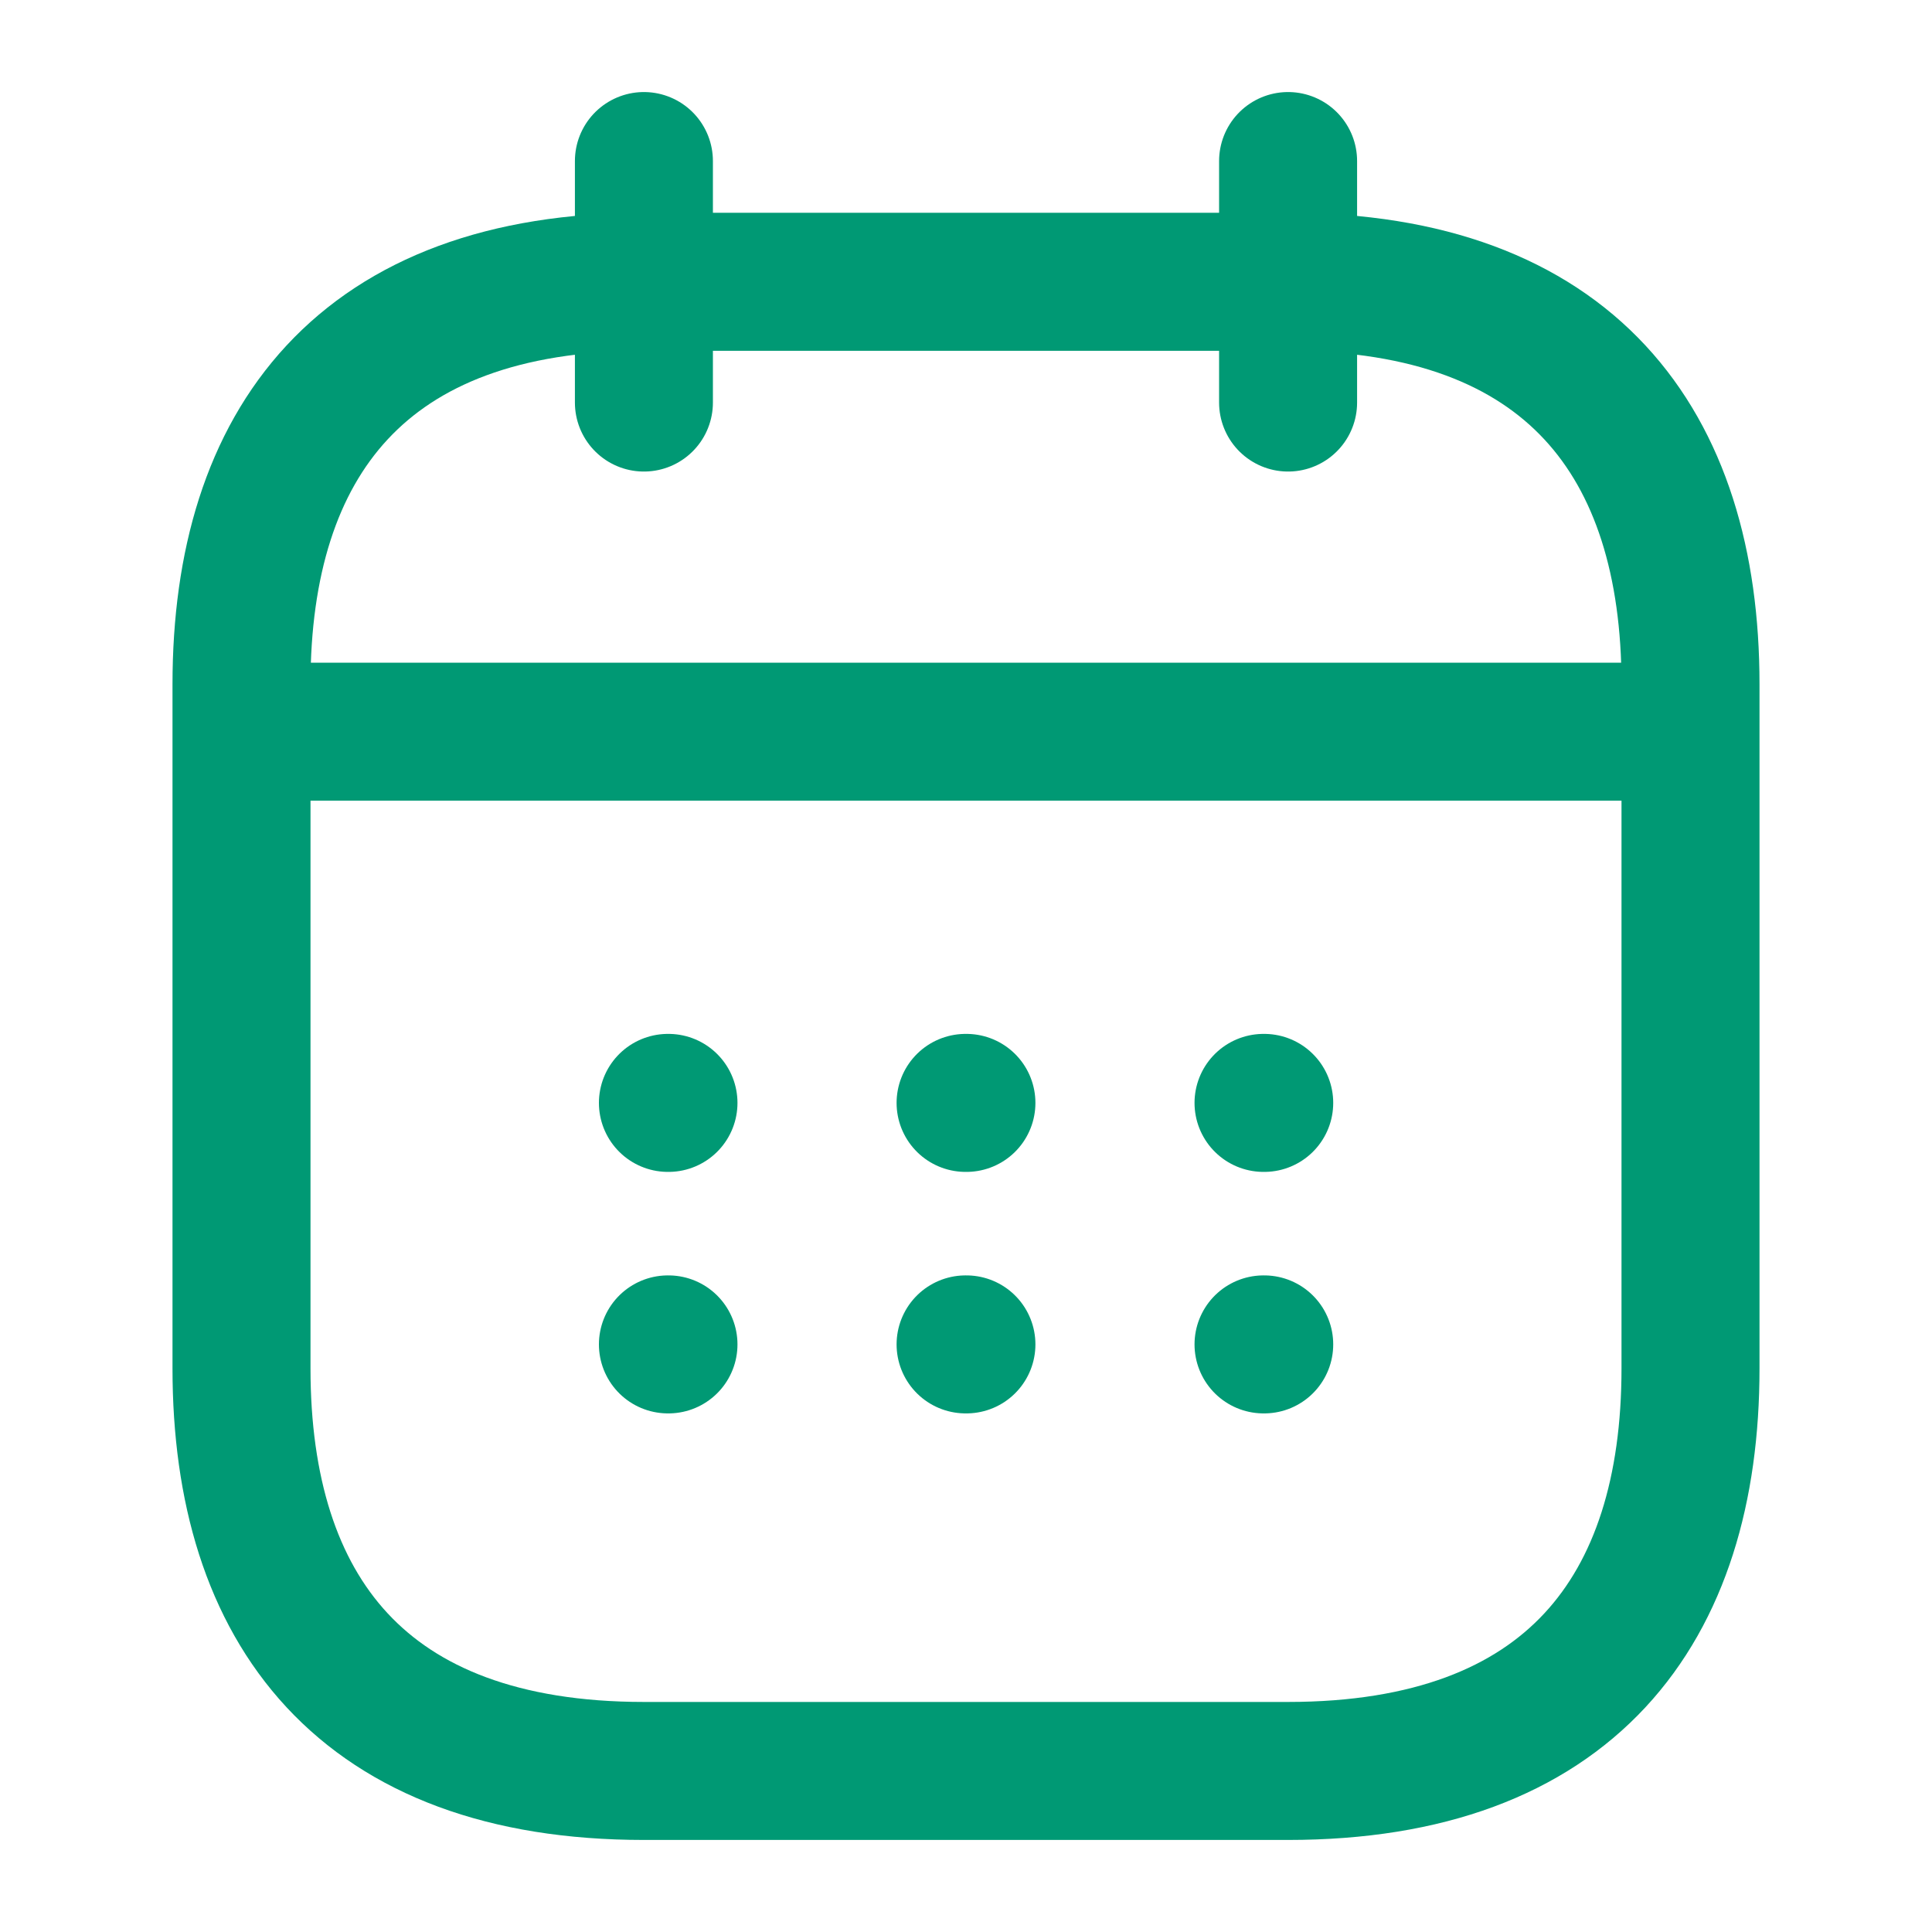 <svg width="14" height="14" fill="none" xmlns="http://www.w3.org/2000/svg"><path d="M4.666 1.167v1.75m4.668-1.75v1.75M2.041 5.302h9.917m.292-.344v4.959c0 1.75-.875 2.916-2.917 2.916H4.667c-2.042 0-2.917-1.166-2.917-2.916V4.958c0-1.75.875-2.916 2.917-2.916h4.666c2.042 0 2.917 1.166 2.917 2.916z" stroke="#009974" stroke-miterlimit="10" stroke-linecap="round" stroke-linejoin="round"/><path d="M9.156 7.992h.005m-.005 1.75h.005m-2.164-1.75h.006m-.006 1.75h.006M4.84 7.992h.004m-.004 1.75h.004" stroke="#009974" stroke-linecap="round" stroke-linejoin="round"/></svg>